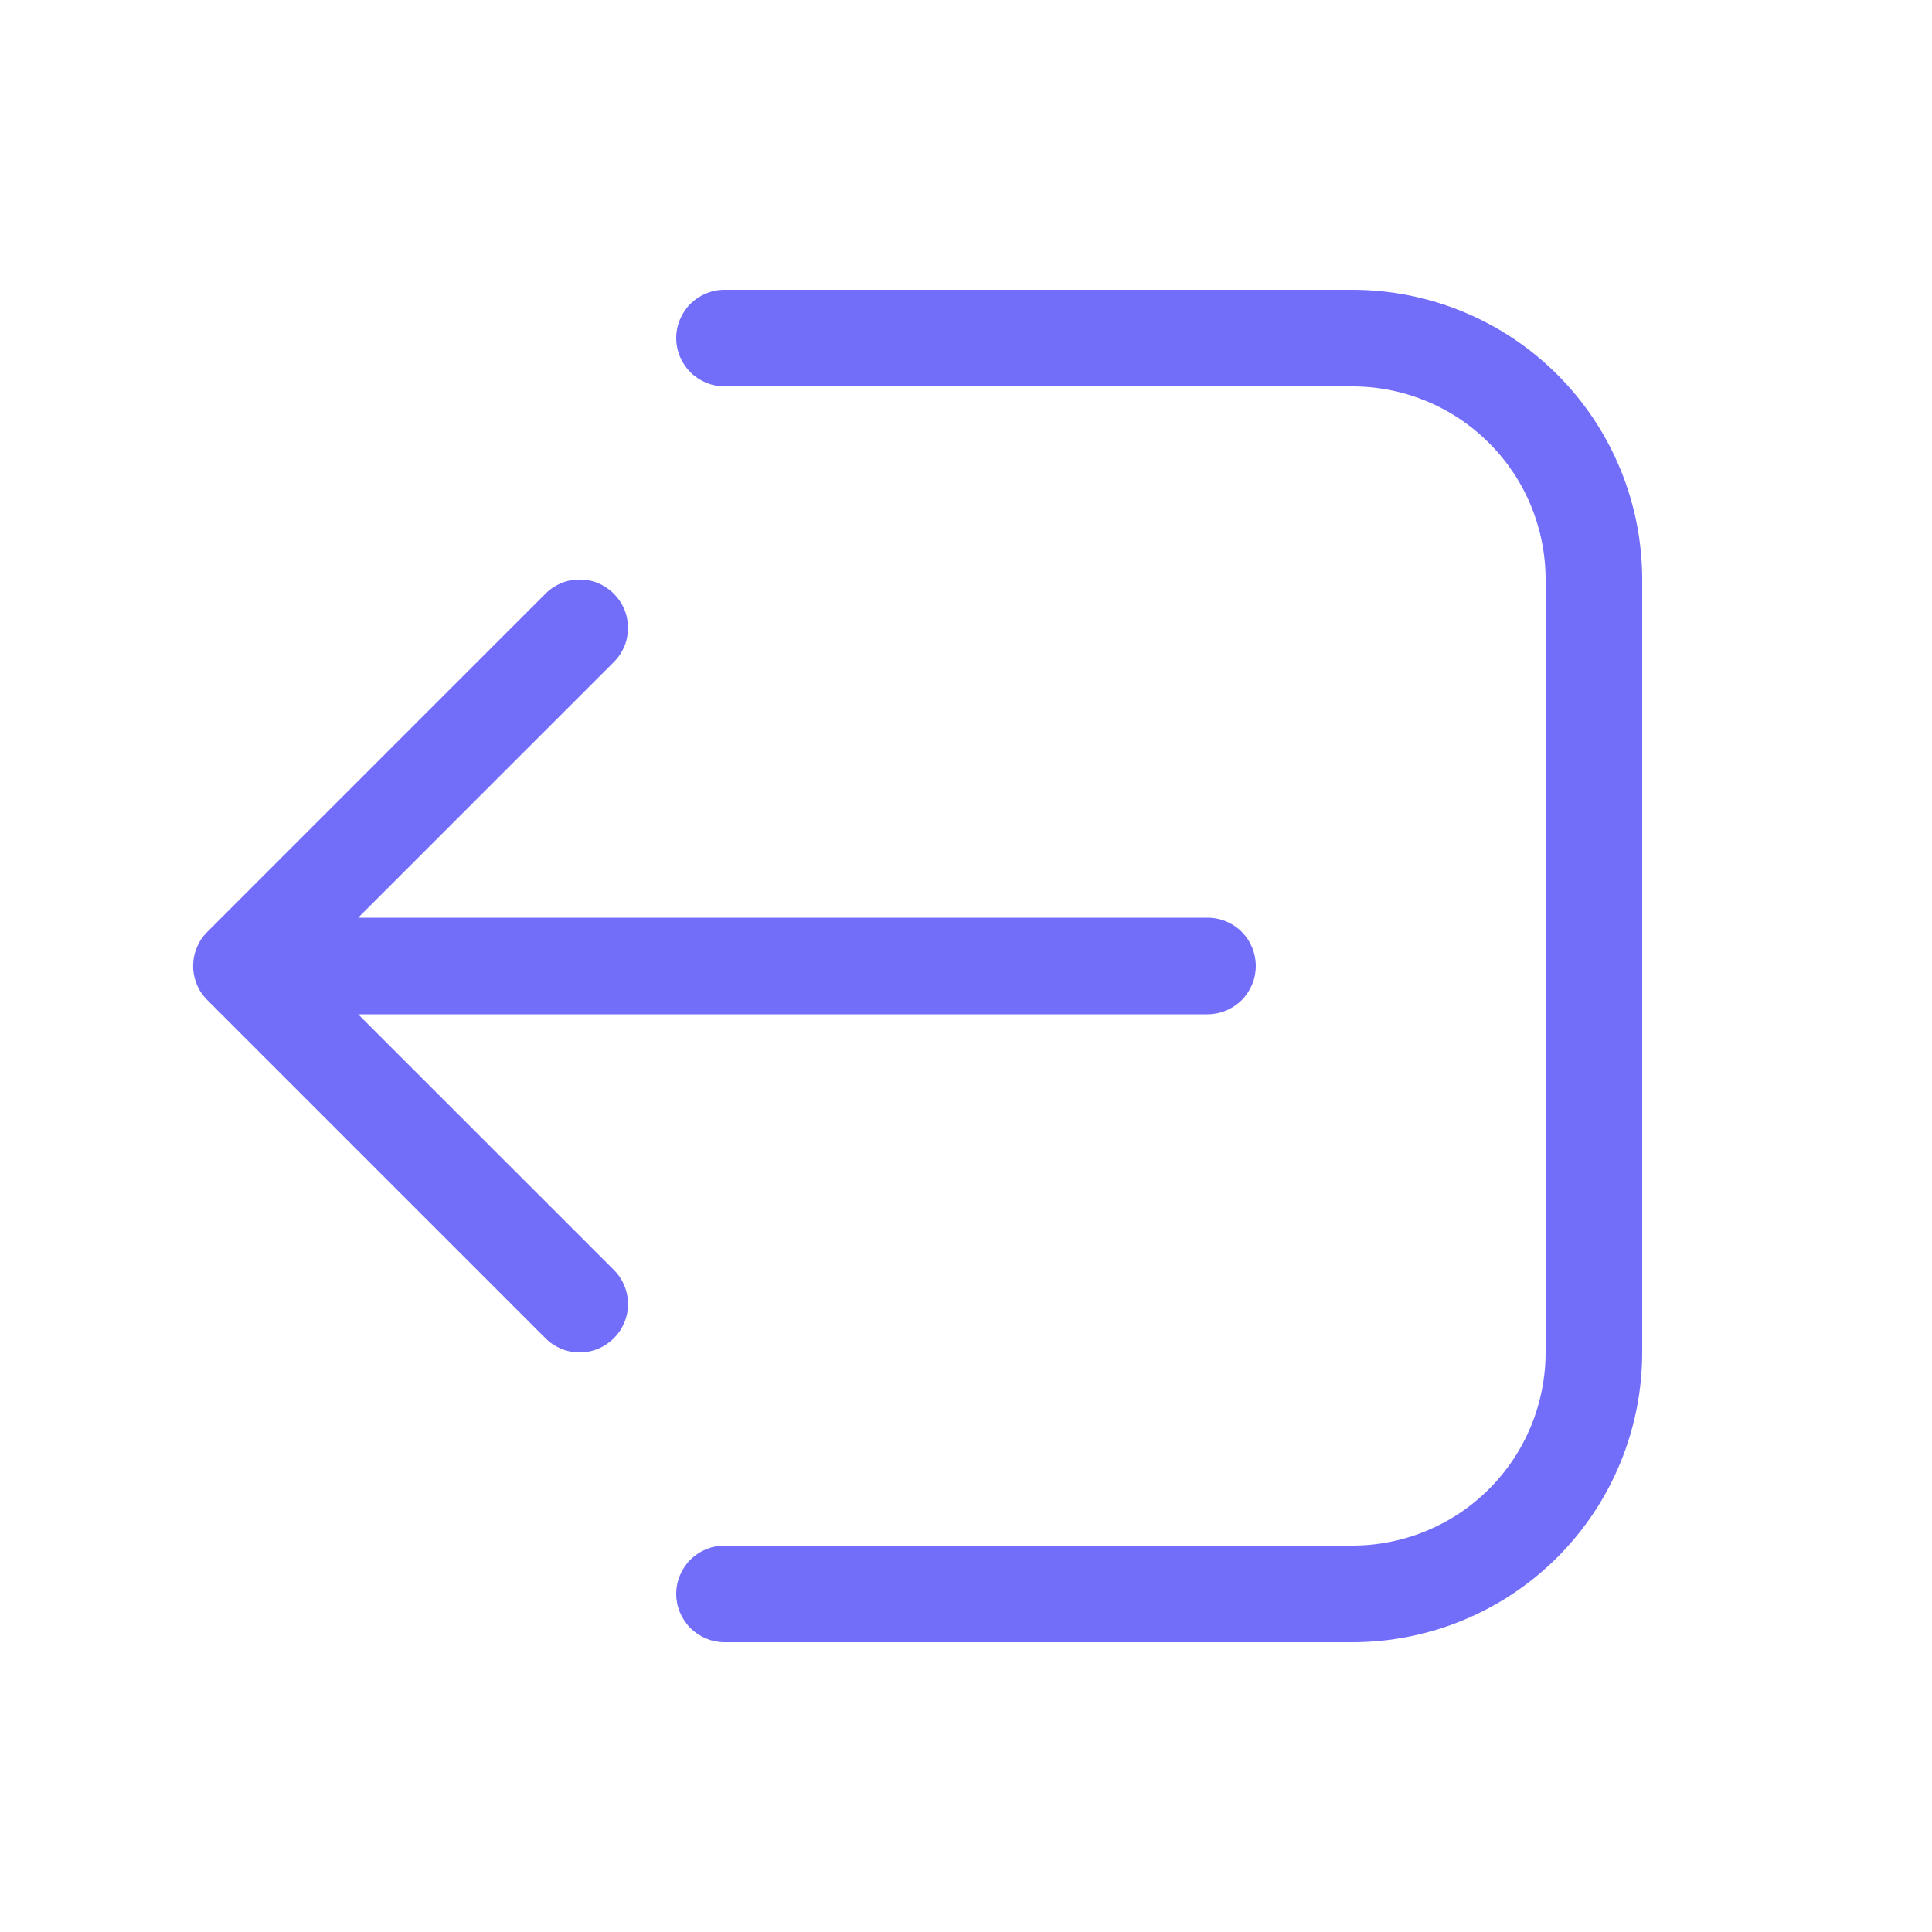 <svg width="24" height="24" viewBox="0 0 24 24" fill="none" xmlns="http://www.w3.org/2000/svg">
<path d="M9 20.4C8.841 20.4 8.689 20.336 8.576 20.224C8.464 20.111 8.4 19.959 8.4 19.8C8.4 19.64 8.464 19.488 8.576 19.375C8.689 19.263 8.841 19.2 9 19.2H16.8C17.437 19.2 18.047 18.947 18.497 18.497C18.948 18.047 19.2 17.436 19.2 16.8V7.2C19.2 6.563 18.948 5.953 18.497 5.503C18.047 5.052 17.437 4.8 16.8 4.8H9C8.841 4.8 8.689 4.736 8.576 4.624C8.464 4.511 8.4 4.359 8.4 4.2C8.4 4.04 8.464 3.888 8.576 3.775C8.689 3.663 8.841 3.6 9 3.6H16.8C17.755 3.6 18.671 3.979 19.346 4.654C20.021 5.329 20.4 6.245 20.4 7.2V16.8C20.4 17.754 20.021 18.67 19.346 19.345C18.671 20.02 17.755 20.4 16.8 20.4H9ZM7.625 7.375C7.569 7.319 7.503 7.275 7.43 7.244C7.357 7.214 7.279 7.199 7.2 7.199C7.121 7.199 7.043 7.214 6.97 7.244C6.898 7.275 6.831 7.319 6.776 7.375L2.576 11.575C2.52 11.63 2.475 11.697 2.445 11.77C2.415 11.842 2.399 11.921 2.399 12C2.399 12.079 2.415 12.157 2.445 12.23C2.475 12.303 2.52 12.369 2.576 12.424L6.776 16.624C6.831 16.68 6.898 16.724 6.97 16.755C7.043 16.785 7.122 16.8 7.2 16.8C7.279 16.8 7.357 16.785 7.43 16.755C7.503 16.724 7.569 16.68 7.625 16.624C7.681 16.569 7.725 16.502 7.755 16.43C7.786 16.357 7.801 16.279 7.801 16.2C7.801 16.121 7.786 16.043 7.755 15.97C7.725 15.897 7.681 15.831 7.625 15.775L4.449 12.6H15C15.159 12.6 15.312 12.536 15.425 12.424C15.537 12.311 15.6 12.159 15.6 12C15.6 11.841 15.537 11.688 15.425 11.575C15.312 11.463 15.159 11.4 15 11.4H4.449L7.625 8.224C7.681 8.169 7.725 8.102 7.756 8.03C7.786 7.957 7.801 7.879 7.801 7.8C7.801 7.721 7.786 7.643 7.756 7.57C7.725 7.497 7.681 7.431 7.625 7.375Z" fill="#726EFA"/>
</svg>
